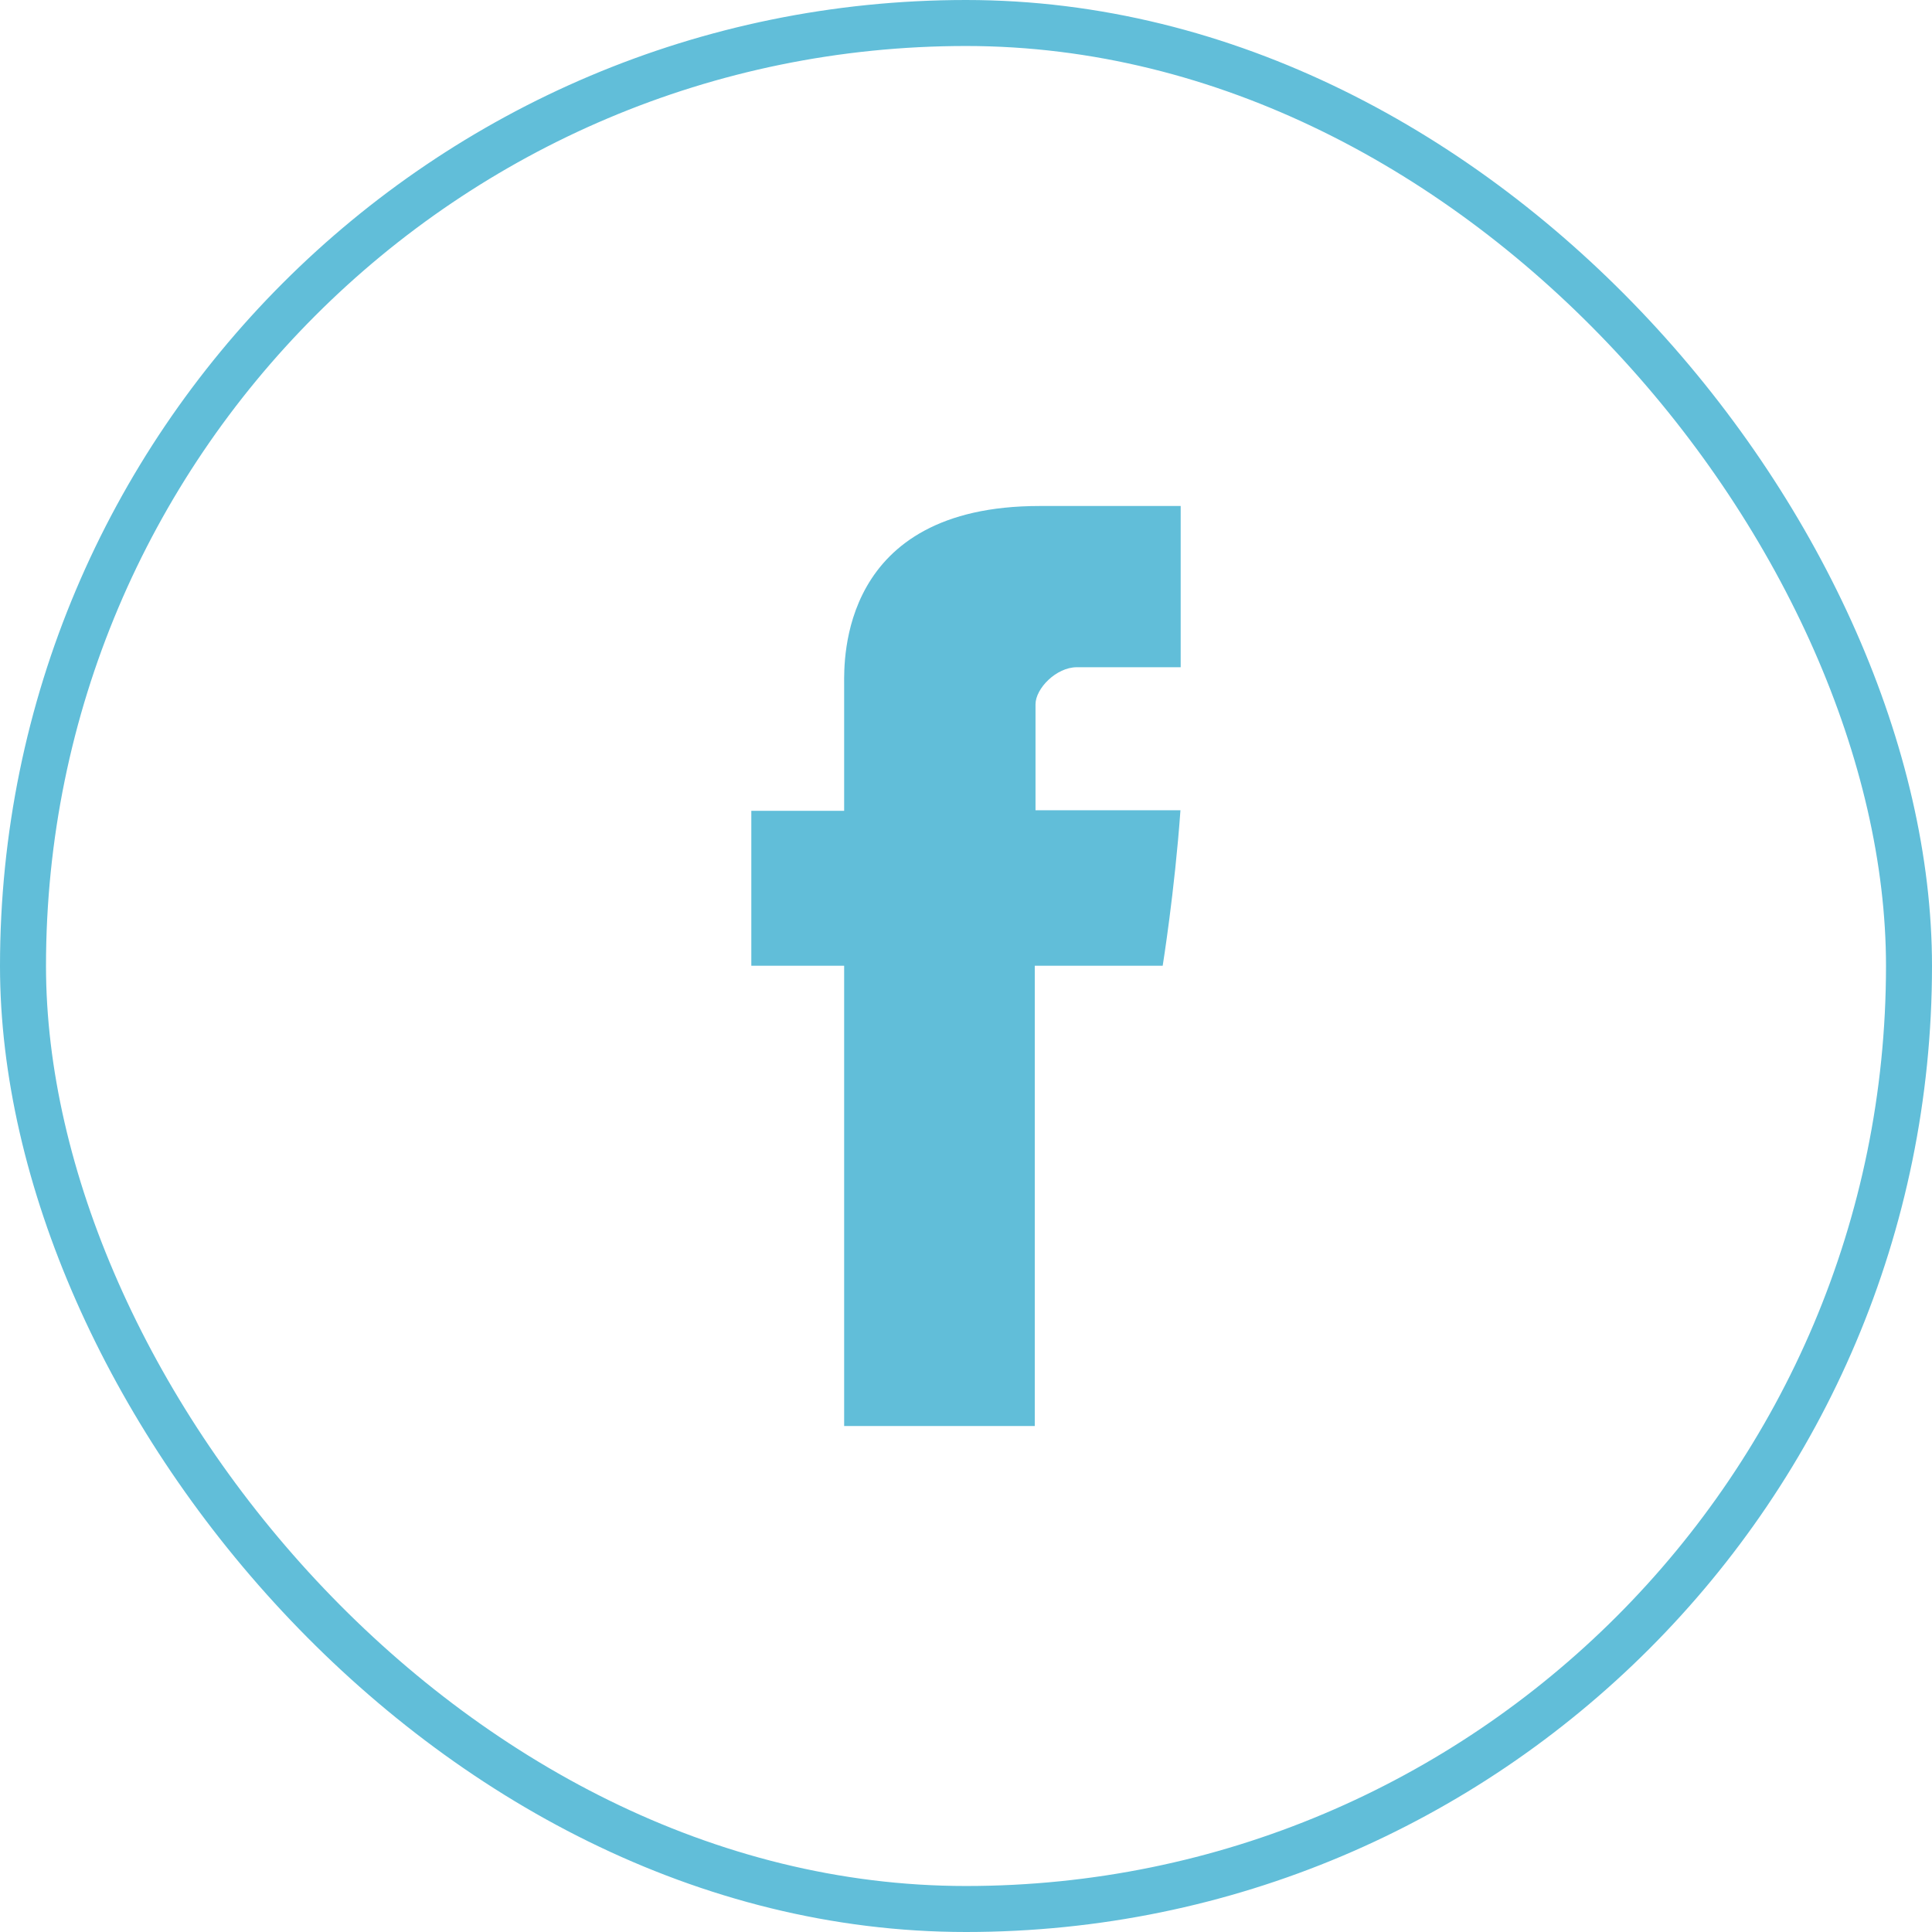 <svg width="42" height="42" viewBox="0 0 42 42" fill="none" xmlns="http://www.w3.org/2000/svg">
<rect x="0.5" y="0.5" width="41" height="41" rx="20.5" stroke="#61BED9"/>
<path d="M18.351 14.873C18.351 15.377 18.351 17.627 18.351 17.627H16.333V20.994H18.351V31H22.495V20.994H25.276C25.276 20.994 25.536 19.38 25.662 17.614C25.3 17.614 22.511 17.614 22.511 17.614C22.511 17.614 22.511 15.656 22.511 15.312C22.511 14.968 22.962 14.505 23.409 14.505C23.855 14.505 24.795 14.505 25.667 14.505C25.667 14.047 25.667 12.463 25.667 11C24.503 11 23.18 11 22.597 11C18.248 11 18.351 14.37 18.351 14.873Z" fill="#61BED9"/>
</svg>

